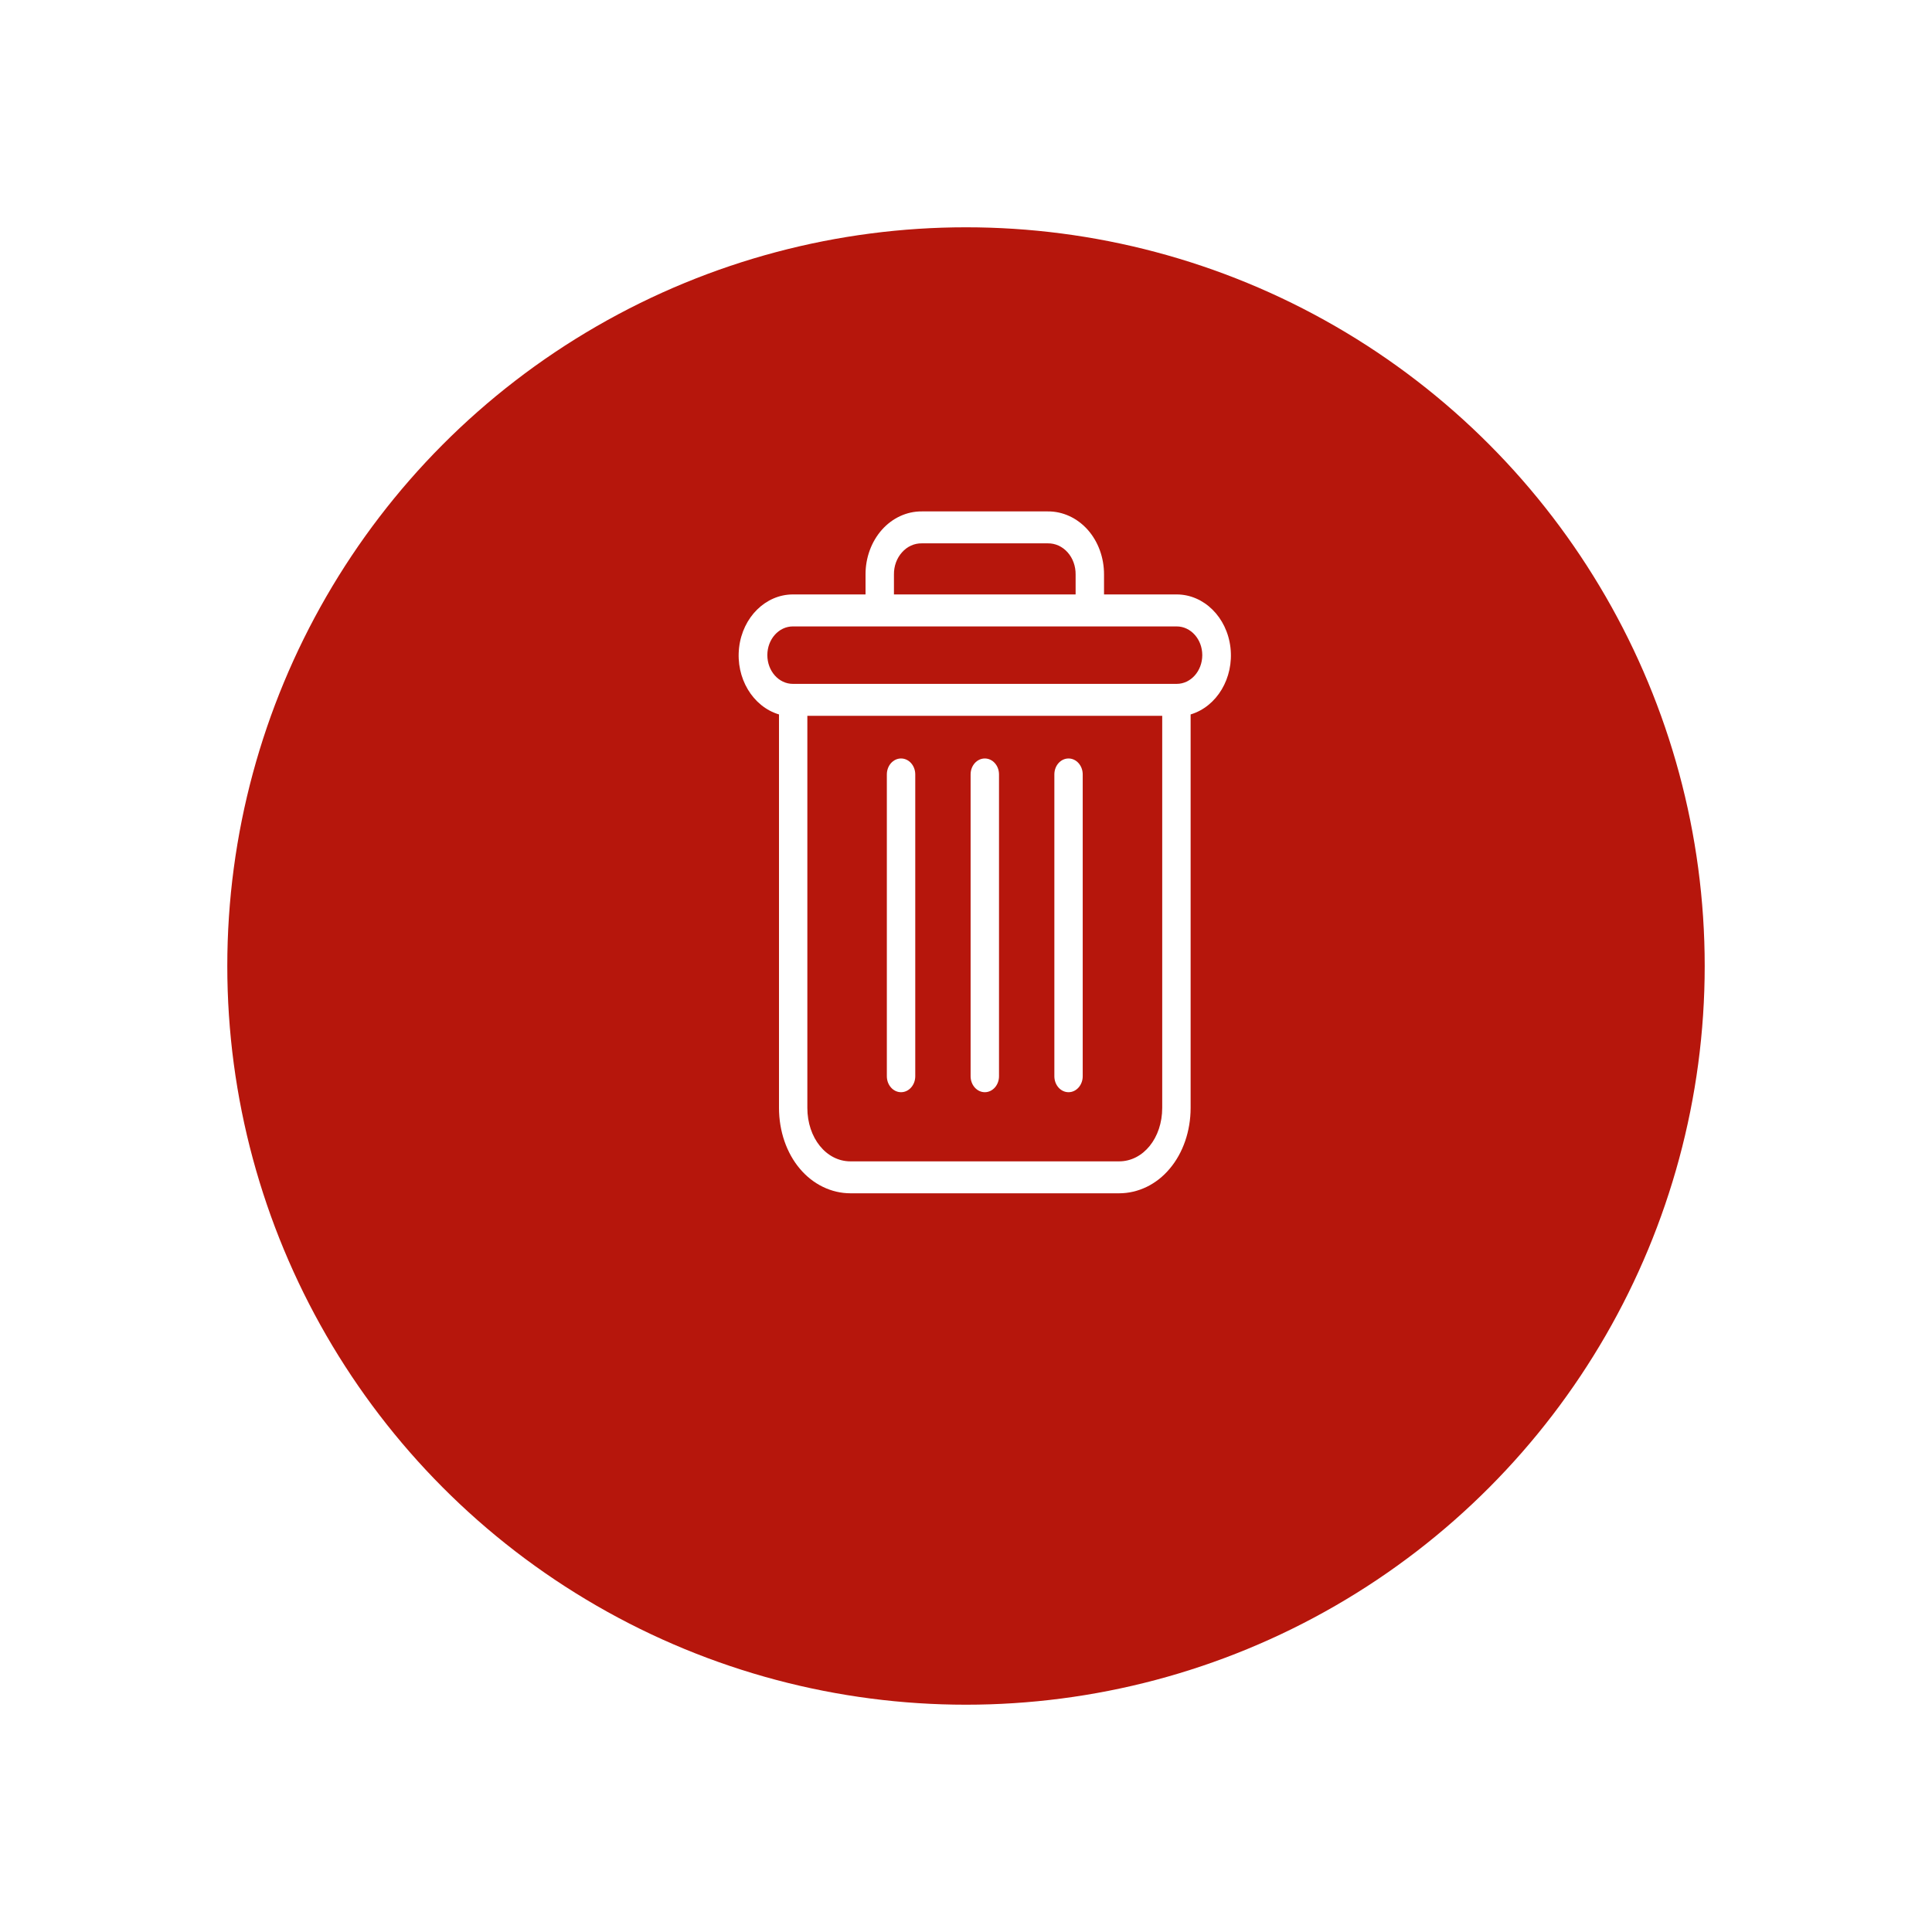<svg width="34" height="34" viewBox="0 0 34 34" fill="none" xmlns="http://www.w3.org/2000/svg">
<g filter="url(#filter0_d)">
<circle cx="17" cy="15" r="13" fill="#B6160C"/>
</g>
<g clip-path="url(#clip0)">
<path d="M18.805 13.348C18.666 13.348 18.555 13.473 18.555 13.629V18.94C18.555 19.095 18.666 19.221 18.805 19.221C18.942 19.221 19.054 19.095 19.054 18.94V13.629C19.054 13.473 18.942 13.348 18.805 13.348Z" fill="white"/>
<path d="M15.857 13.348C15.719 13.348 15.607 13.473 15.607 13.629V18.94C15.607 19.095 15.719 19.221 15.857 19.221C15.995 19.221 16.107 19.095 16.107 18.94V13.629C16.107 13.473 15.995 13.348 15.857 13.348Z" fill="white"/>
<path d="M13.709 12.573V19.497C13.709 19.906 13.842 20.29 14.075 20.566C14.307 20.843 14.63 21 14.967 21H19.694C20.032 21 20.355 20.843 20.586 20.566C20.819 20.29 20.953 19.906 20.953 19.497V12.573C21.416 12.434 21.716 11.931 21.654 11.396C21.592 10.861 21.187 10.462 20.708 10.461H19.429V10.11C19.43 9.815 19.327 9.531 19.141 9.322C18.955 9.114 18.702 8.998 18.44 9H16.222C15.959 8.998 15.707 9.114 15.521 9.322C15.335 9.531 15.231 9.815 15.232 10.11V10.461H13.953C13.474 10.462 13.069 10.861 13.007 11.396C12.945 11.931 13.245 12.434 13.709 12.573ZM19.694 20.438H14.967C14.54 20.438 14.208 20.025 14.208 19.497V12.597H20.453V19.497C20.453 20.025 20.121 20.438 19.694 20.438ZM15.732 10.11C15.73 9.964 15.781 9.823 15.874 9.72C15.966 9.616 16.091 9.56 16.222 9.562H18.44C18.57 9.56 18.695 9.616 18.788 9.72C18.88 9.823 18.931 9.964 18.929 10.11V10.461H15.732V10.11ZM13.953 11.024H20.708C20.956 11.024 21.158 11.25 21.158 11.529C21.158 11.809 20.956 12.035 20.708 12.035H13.953C13.705 12.035 13.504 11.809 13.504 11.529C13.504 11.25 13.705 11.024 13.953 11.024Z" fill="white"/>
<path d="M17.331 13.348C17.193 13.348 17.081 13.473 17.081 13.629V18.94C17.081 19.095 17.193 19.221 17.331 19.221C17.469 19.221 17.581 19.095 17.581 18.94V13.629C17.581 13.473 17.469 13.348 17.331 13.348Z" fill="white"/>
</g>
<defs>
<filter id="filter0_d" x="0" y="0" width="34" height="34" filterUnits="userSpaceOnUse" color-interpolation-filters="sRGB">
<feFlood flood-opacity="0" result="BackgroundImageFix"/>
<feColorMatrix in="SourceAlpha" type="matrix" values="0 0 0 0 0 0 0 0 0 0 0 0 0 0 0 0 0 0 127 0"/>
<feOffset dy="2"/>
<feGaussianBlur stdDeviation="2"/>
<feColorMatrix type="matrix" values="0 0 0 0 0 0 0 0 0 0 0 0 0 0 0 0 0 0 0.25 0"/>
<feBlend mode="normal" in2="BackgroundImageFix" result="effect1_dropShadow"/>
<feBlend mode="normal" in="SourceGraphic" in2="effect1_dropShadow" result="shape"/>
</filter>
<clipPath id="clip0">
<rect width="10.667" height="12" fill="white" transform="translate(12 9)"/>
</clipPath>
</defs>
</svg>
